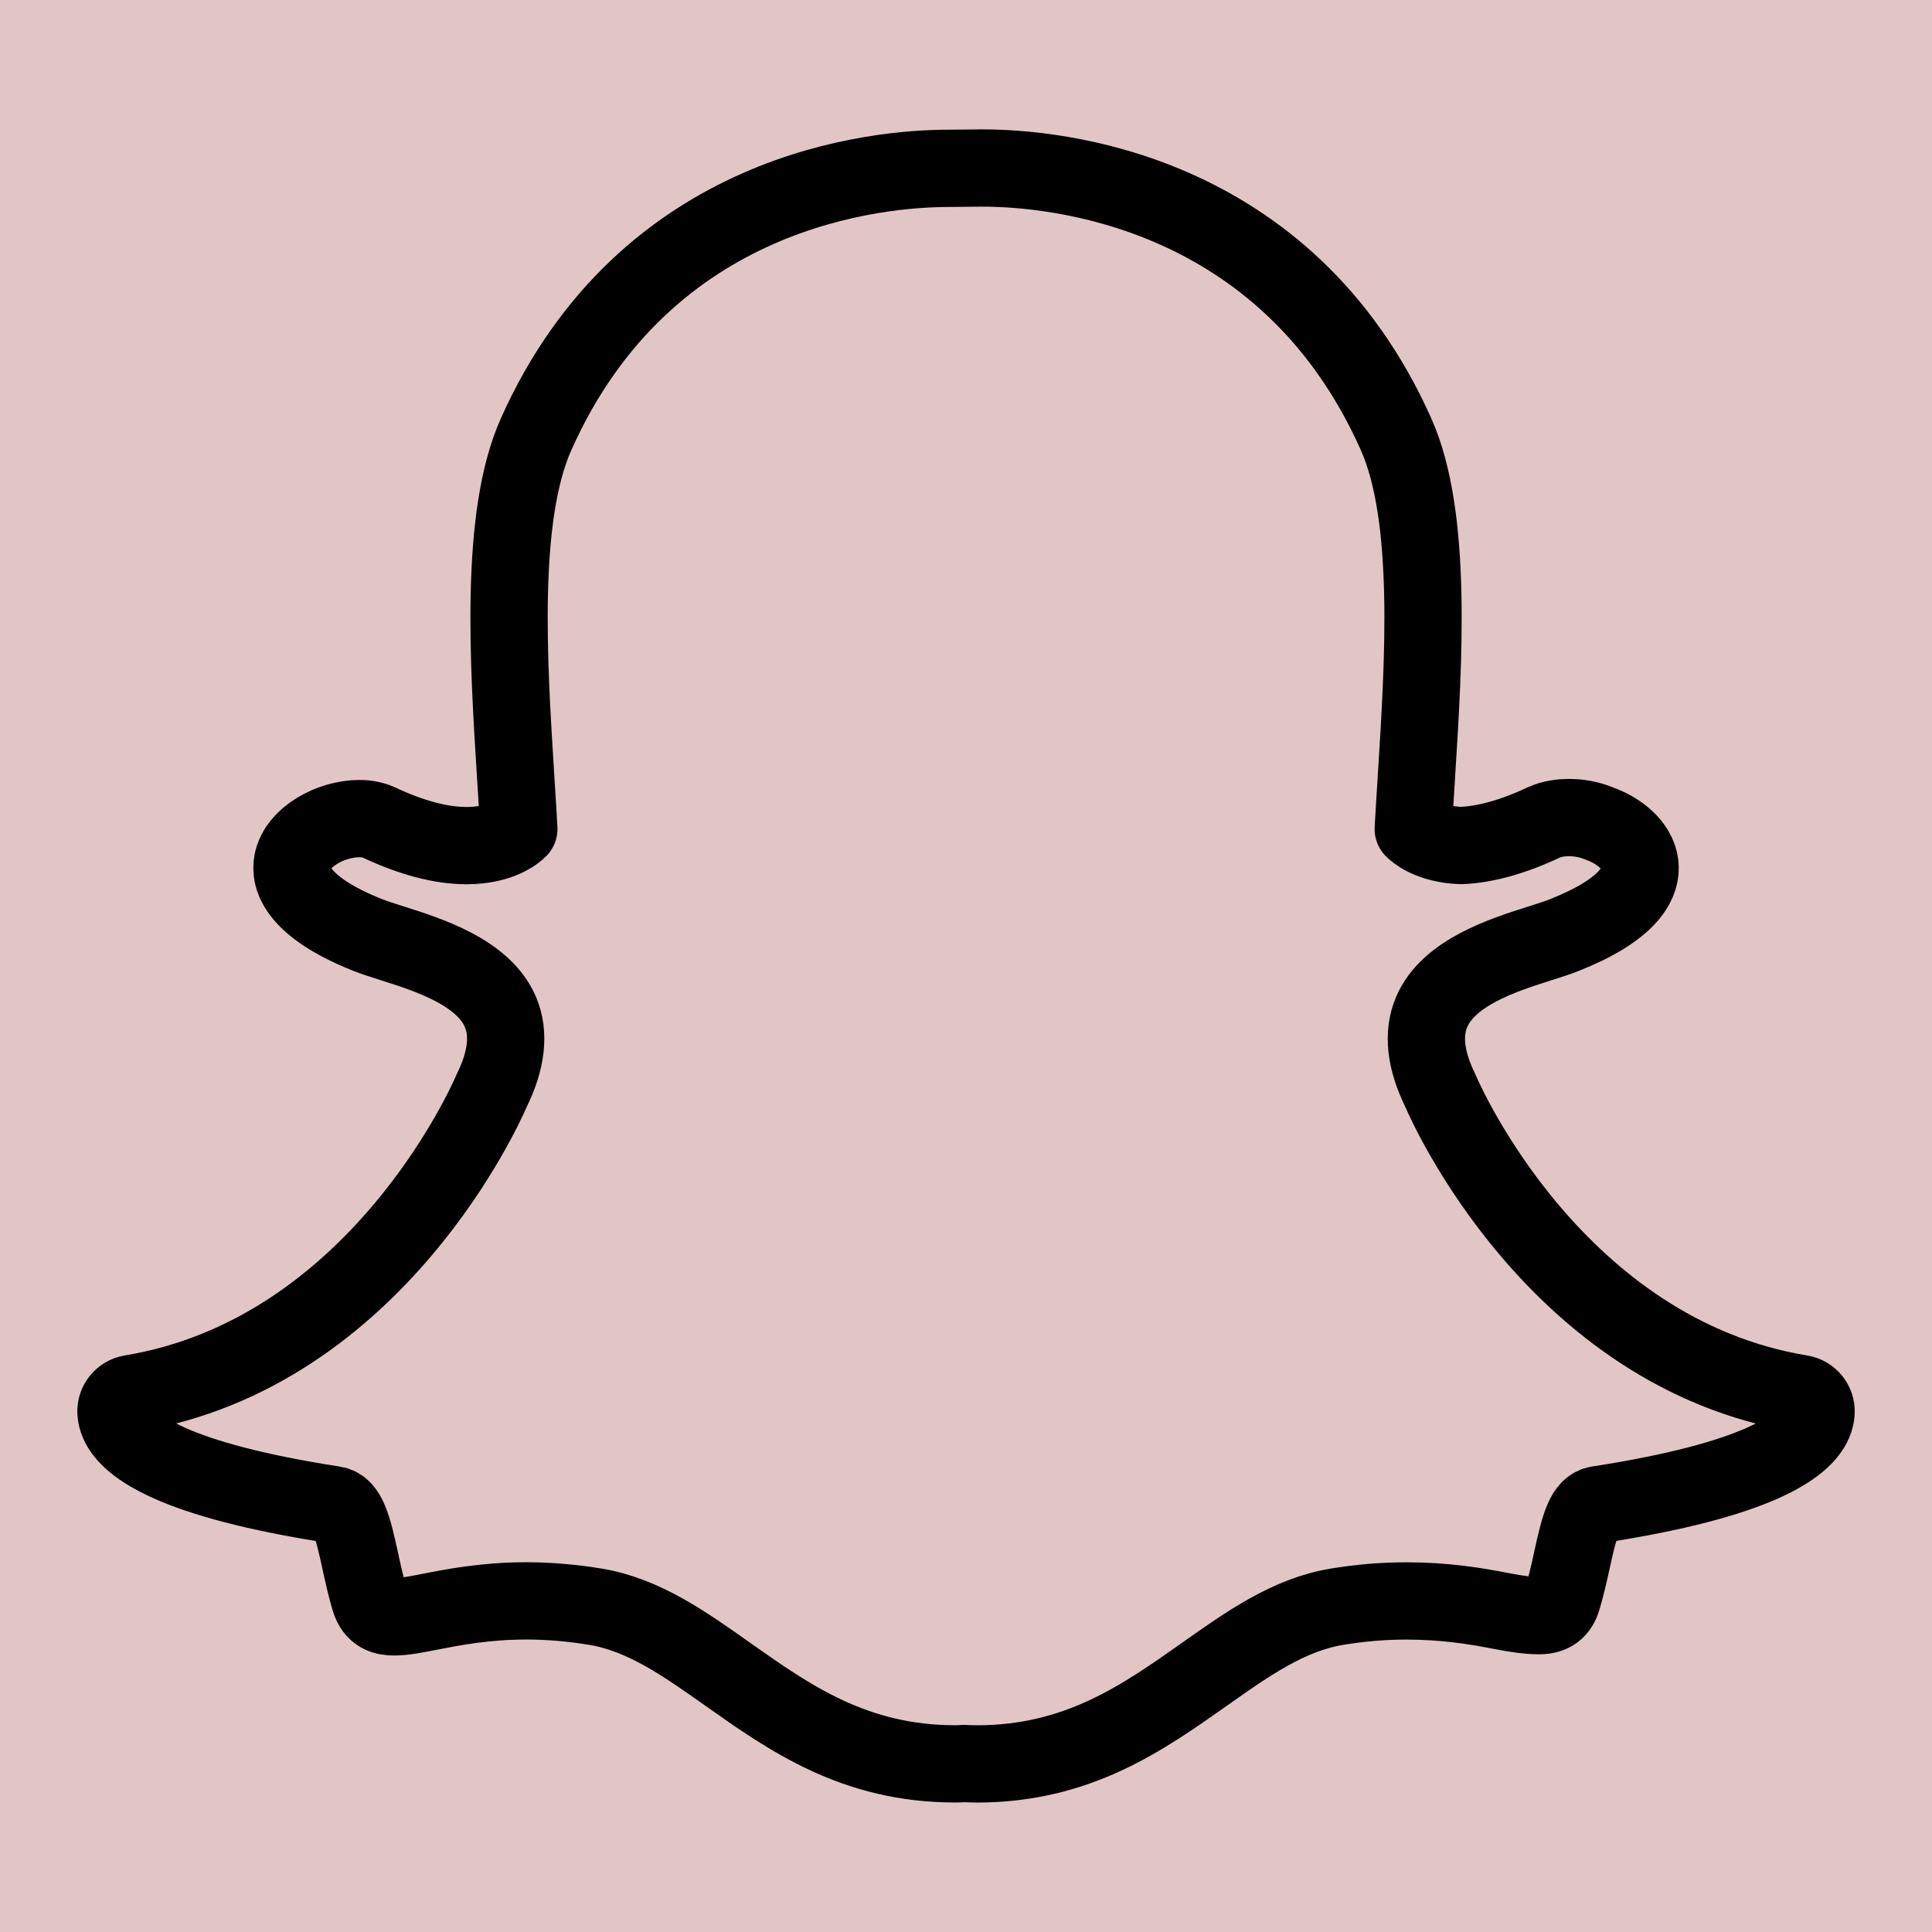 <?xml version="1.0" encoding="UTF-8" standalone="no"?>
<svg version="1.1" width="26.458mm" height="26.458mm" viewBox="0 0 75 75" id="svg165" xml:space="preserve" xmlns="http://www.w3.org/2000/svg" xmlns:svg="http://www.w3.org/2000/svg"><defs id="defs165" /><g id="layer1" style="opacity:1" transform="translate(-1181.252,-393.751)"><g id="g123"><path d="m 1181.252,393.751 v 75 h 75 v -75 z" style="display:inline;opacity:1;fill:#80000000;fill-opacity:0.225;stroke:none;stroke-width:0.753;stroke-linecap:round;stroke-linejoin:round;stroke-dasharray:none;stroke-opacity:1" id="path154-9-7-3-8-1-5" /><path style="display:inline;opacity:1;fill:none;stroke:currentColor;stroke-width:3;stroke-linecap:round;stroke-linejoin:round;stroke-miterlimit:10;stroke-opacity:1" d="m 1219.169,462.224 c -0.17,0 -0.338,-0.004 -0.504,-0.013 v 0 c -0.106,0.009 -0.217,0.013 -0.33,0.013 -3.91,0 -6.42,-1.774 -8.847,-3.489 -1.675,-1.183 -3.256,-2.303 -5.12,-2.611 -0.909,-0.15 -1.813,-0.227 -2.688,-0.227 -1.575,0 -2.819,0.243 -3.726,0.42 -0.552,0.108 -1.028,0.201 -1.389,0.201 -0.378,0 -0.787,-0.081 -0.965,-0.69 -0.154,-0.526 -0.267,-1.036 -0.373,-1.53 -0.278,-1.269 -0.474,-2.05 -1.006,-2.131 -6.201,-0.959 -7.977,-2.264 -8.371,-3.191 -0.056,-0.132 -0.089,-0.266 -0.096,-0.398 -0.02,-0.355 0.233,-0.67 0.584,-0.728 9.533,-1.571 13.807,-11.313 13.986,-11.727 0,-0.012 0.011,-0.022 0.015,-0.035 0.584,-1.182 0.698,-2.209 0.341,-3.05 -0.654,-1.542 -2.788,-2.22 -4.2,-2.667 -0.345,-0.11 -0.673,-0.213 -0.931,-0.315 -2.818,-1.115 -3.053,-2.257 -2.942,-2.841 0.189,-0.993 1.516,-1.686 2.589,-1.686 0.294,0 0.553,0.052 0.771,0.154 1.268,0.594 2.41,0.895 3.396,0.895 1.362,0 1.958,-0.573 2.03,-0.648 -0.034,-0.645 -0.078,-1.318 -0.122,-2.014 -0.283,-4.508 -0.636,-10.107 0.791,-13.304 4.274,-9.582 13.336,-10.326 16.012,-10.326 0.069,0 1.173,-0.012 1.173,-0.012 h 0.159 c 2.682,0 11.764,0.746 16.041,10.334 1.427,3.198 1.074,8.804 0.789,13.307 l -0.012,0.197 c -0.039,0.627 -0.078,1.236 -0.11,1.82 0.067,0.069 0.615,0.596 1.849,0.643 v 0 c 0.939,-0.036 2.018,-0.334 3.201,-0.889 0.346,-0.162 0.732,-0.197 0.995,-0.197 0.401,0 0.807,0.078 1.145,0.219 l 0.021,0.009 c 0.957,0.339 1.584,1.011 1.597,1.712 0.012,0.66 -0.492,1.653 -2.964,2.63 -0.257,0.101 -0.584,0.205 -0.931,0.315 -1.415,0.449 -3.547,1.125 -4.2,2.667 -0.357,0.842 -0.243,1.866 0.341,3.05 0,0.012 0.011,0.022 0.015,0.035 0.177,0.414 4.449,10.154 13.986,11.726 0.352,0.059 0.603,0.372 0.584,0.729 -0.01,0.134 -0.04,0.269 -0.097,0.399 -0.393,0.92 -2.167,2.225 -8.37,3.183 -0.507,0.078 -0.704,0.738 -1.005,2.123 -0.11,0.504 -0.222,0.999 -0.375,1.52 -0.132,0.452 -0.414,0.663 -0.888,0.663 h -0.076 c -0.329,0 -0.796,-0.059 -1.387,-0.175 -1.05,-0.206 -2.228,-0.395 -3.726,-0.395 -0.875,0 -1.78,0.076 -2.689,0.227 -1.861,0.31 -3.441,1.426 -5.114,2.608 -2.434,1.718 -4.944,3.492 -8.854,3.492 z" id="path1-14" /></g></g><style type="text/css" id="style1">.st0{fill:none;stroke:#000000;stroke-width:2;stroke-miterlimit:10;}.st1{fill:none;stroke:#000000;stroke-width:2;stroke-linecap:round;stroke-miterlimit:10;}.st2{fill:none;stroke:#000000;stroke-width:2;stroke-linecap:round;stroke-linejoin:round;stroke-miterlimit:10;}.st3{fill:none;stroke:#000000;stroke-linecap:round;stroke-miterlimit:10;}.st4{fill:none;stroke:#000000;stroke-width:3;stroke-linecap:round;stroke-miterlimit:10;}.st5{fill:#FFFFFF;}.st6{stroke:#000000;stroke-width:2;stroke-miterlimit:10;}.st7{fill:none;stroke:#000000;stroke-width:2;stroke-linejoin:round;stroke-miterlimit:10;}.st8{fill:none;}.st9{fill:none;stroke:#000000;stroke-width:0;stroke-linecap:round;stroke-linejoin:round;}</style><style type="text/css" id="style1-5">.st0{fill:none;stroke:#000000;stroke-width:2;stroke-miterlimit:10;}.st1{fill:none;stroke:#000000;stroke-width:2;stroke-linecap:round;stroke-miterlimit:10;}.st2{fill:none;stroke:#000000;stroke-width:2;stroke-linecap:round;stroke-linejoin:round;stroke-miterlimit:10;}.st3{fill:none;stroke:#000000;stroke-linecap:round;stroke-miterlimit:10;}.st4{fill:none;stroke:#000000;stroke-width:3;stroke-linecap:round;stroke-miterlimit:10;}.st5{fill:#FFFFFF;}.st6{stroke:#000000;stroke-width:2;stroke-miterlimit:10;}.st7{fill:none;stroke:#000000;stroke-width:2;stroke-linejoin:round;stroke-miterlimit:10;}.st8{fill:none;}.st9{fill:none;stroke:#000000;stroke-width:0;stroke-linecap:round;stroke-linejoin:round;}</style></svg>
